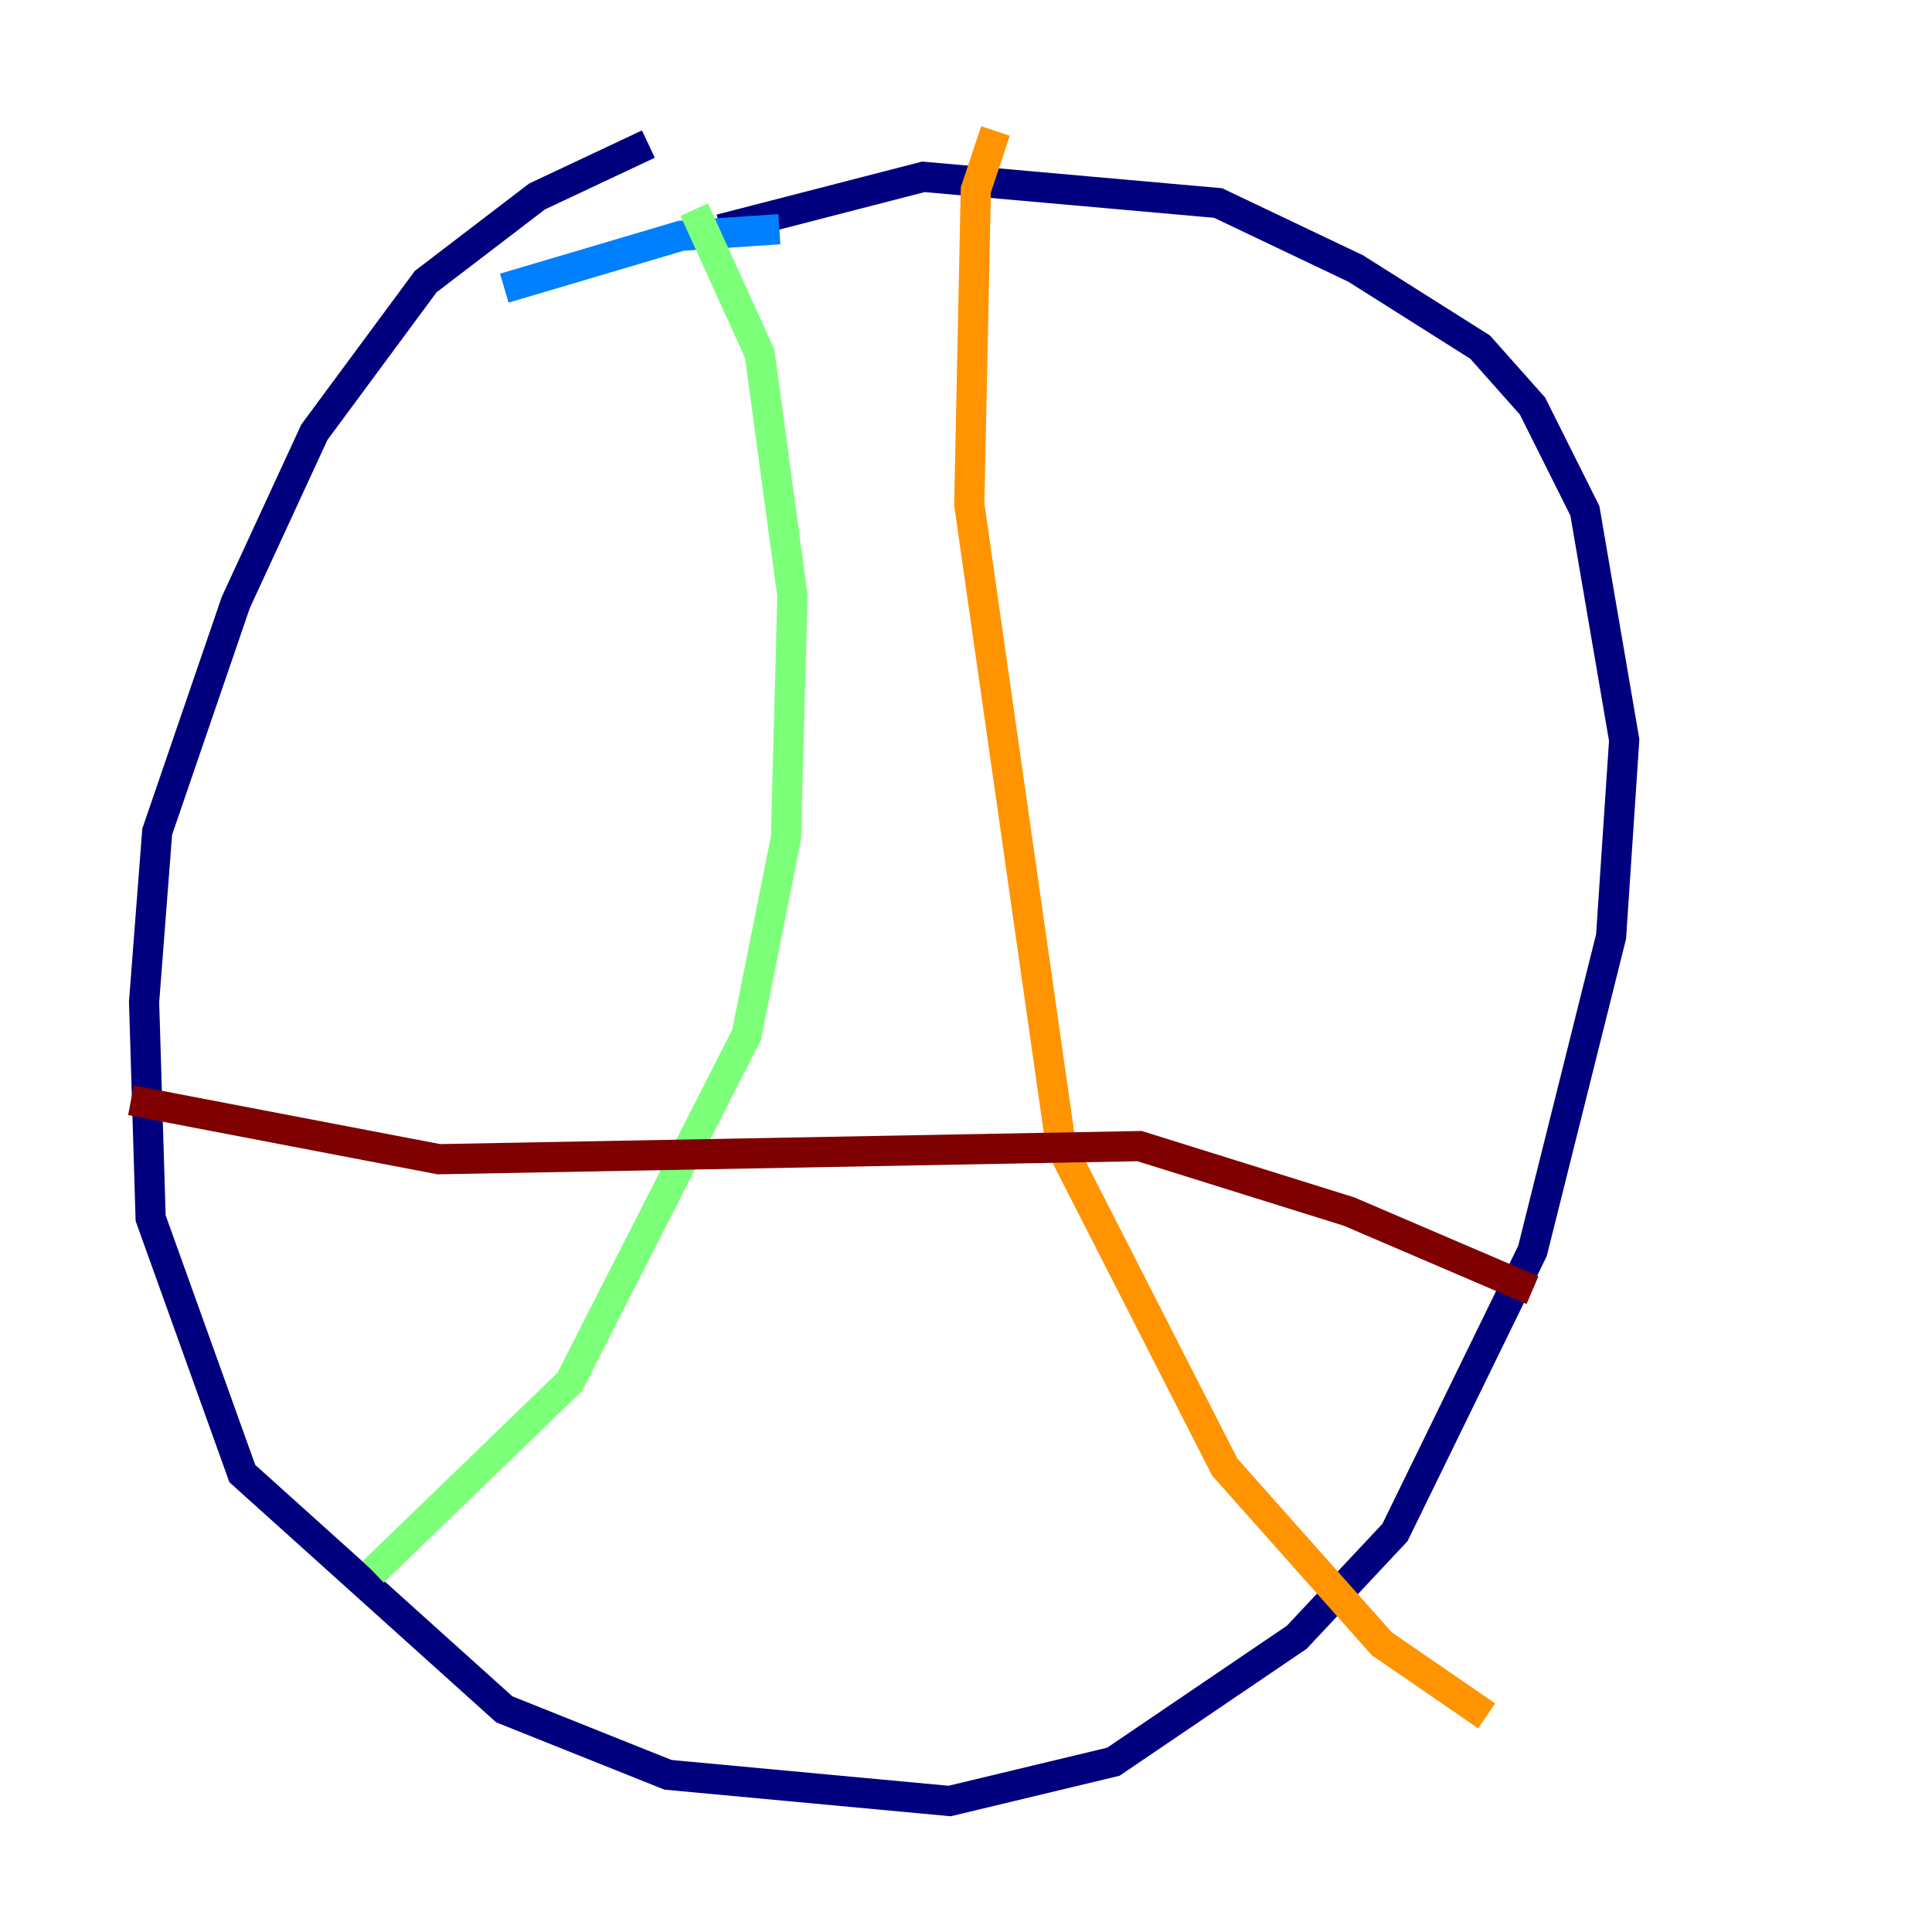 <?xml version="1.0" encoding="utf-8" ?>
<svg baseProfile="tiny" height="128" version="1.2" viewBox="0,0,128,128" width="128" xmlns="http://www.w3.org/2000/svg" xmlns:ev="http://www.w3.org/2001/xml-events" xmlns:xlink="http://www.w3.org/1999/xlink"><defs /><polyline fill="none" points="42.956,9.546 35.58,13.017 28.203,18.658 20.827,28.637 15.62,39.919 10.414,55.105 9.546,66.386 9.98,80.705 16.054,97.627 33.41,113.248 44.258,117.586 62.915,119.322 73.763,116.719 85.912,108.475 92.42,101.532 101.532,82.875 106.739,62.047 107.607,49.031 105.003,33.844 101.532,26.902 98.061,22.997 89.817,17.79 80.705,13.451 61.18,11.715 47.729,15.186" stroke="#00007f" stroke-width="2" /><polyline fill="none" points="51.634,15.186 45.125,15.62 33.41,19.091" stroke="#0080ff" stroke-width="2" /><polyline fill="none" points="45.993,13.885 50.332,23.43 52.502,39.485 52.068,55.539 49.464,68.556 37.749,91.552 24.732,104.136" stroke="#7cff79" stroke-width="2" /><polyline fill="none" points="65.953,8.678 64.651,12.583 64.217,33.41 70.291,75.932 81.139,97.193 91.552,108.909 98.495,113.681" stroke="#ff9400" stroke-width="2" /><polyline fill="none" points="8.678,72.895 29.071,76.8 75.498,75.932 89.383,80.271 101.532,85.478" stroke="#7f0000" stroke-width="2" /></svg>